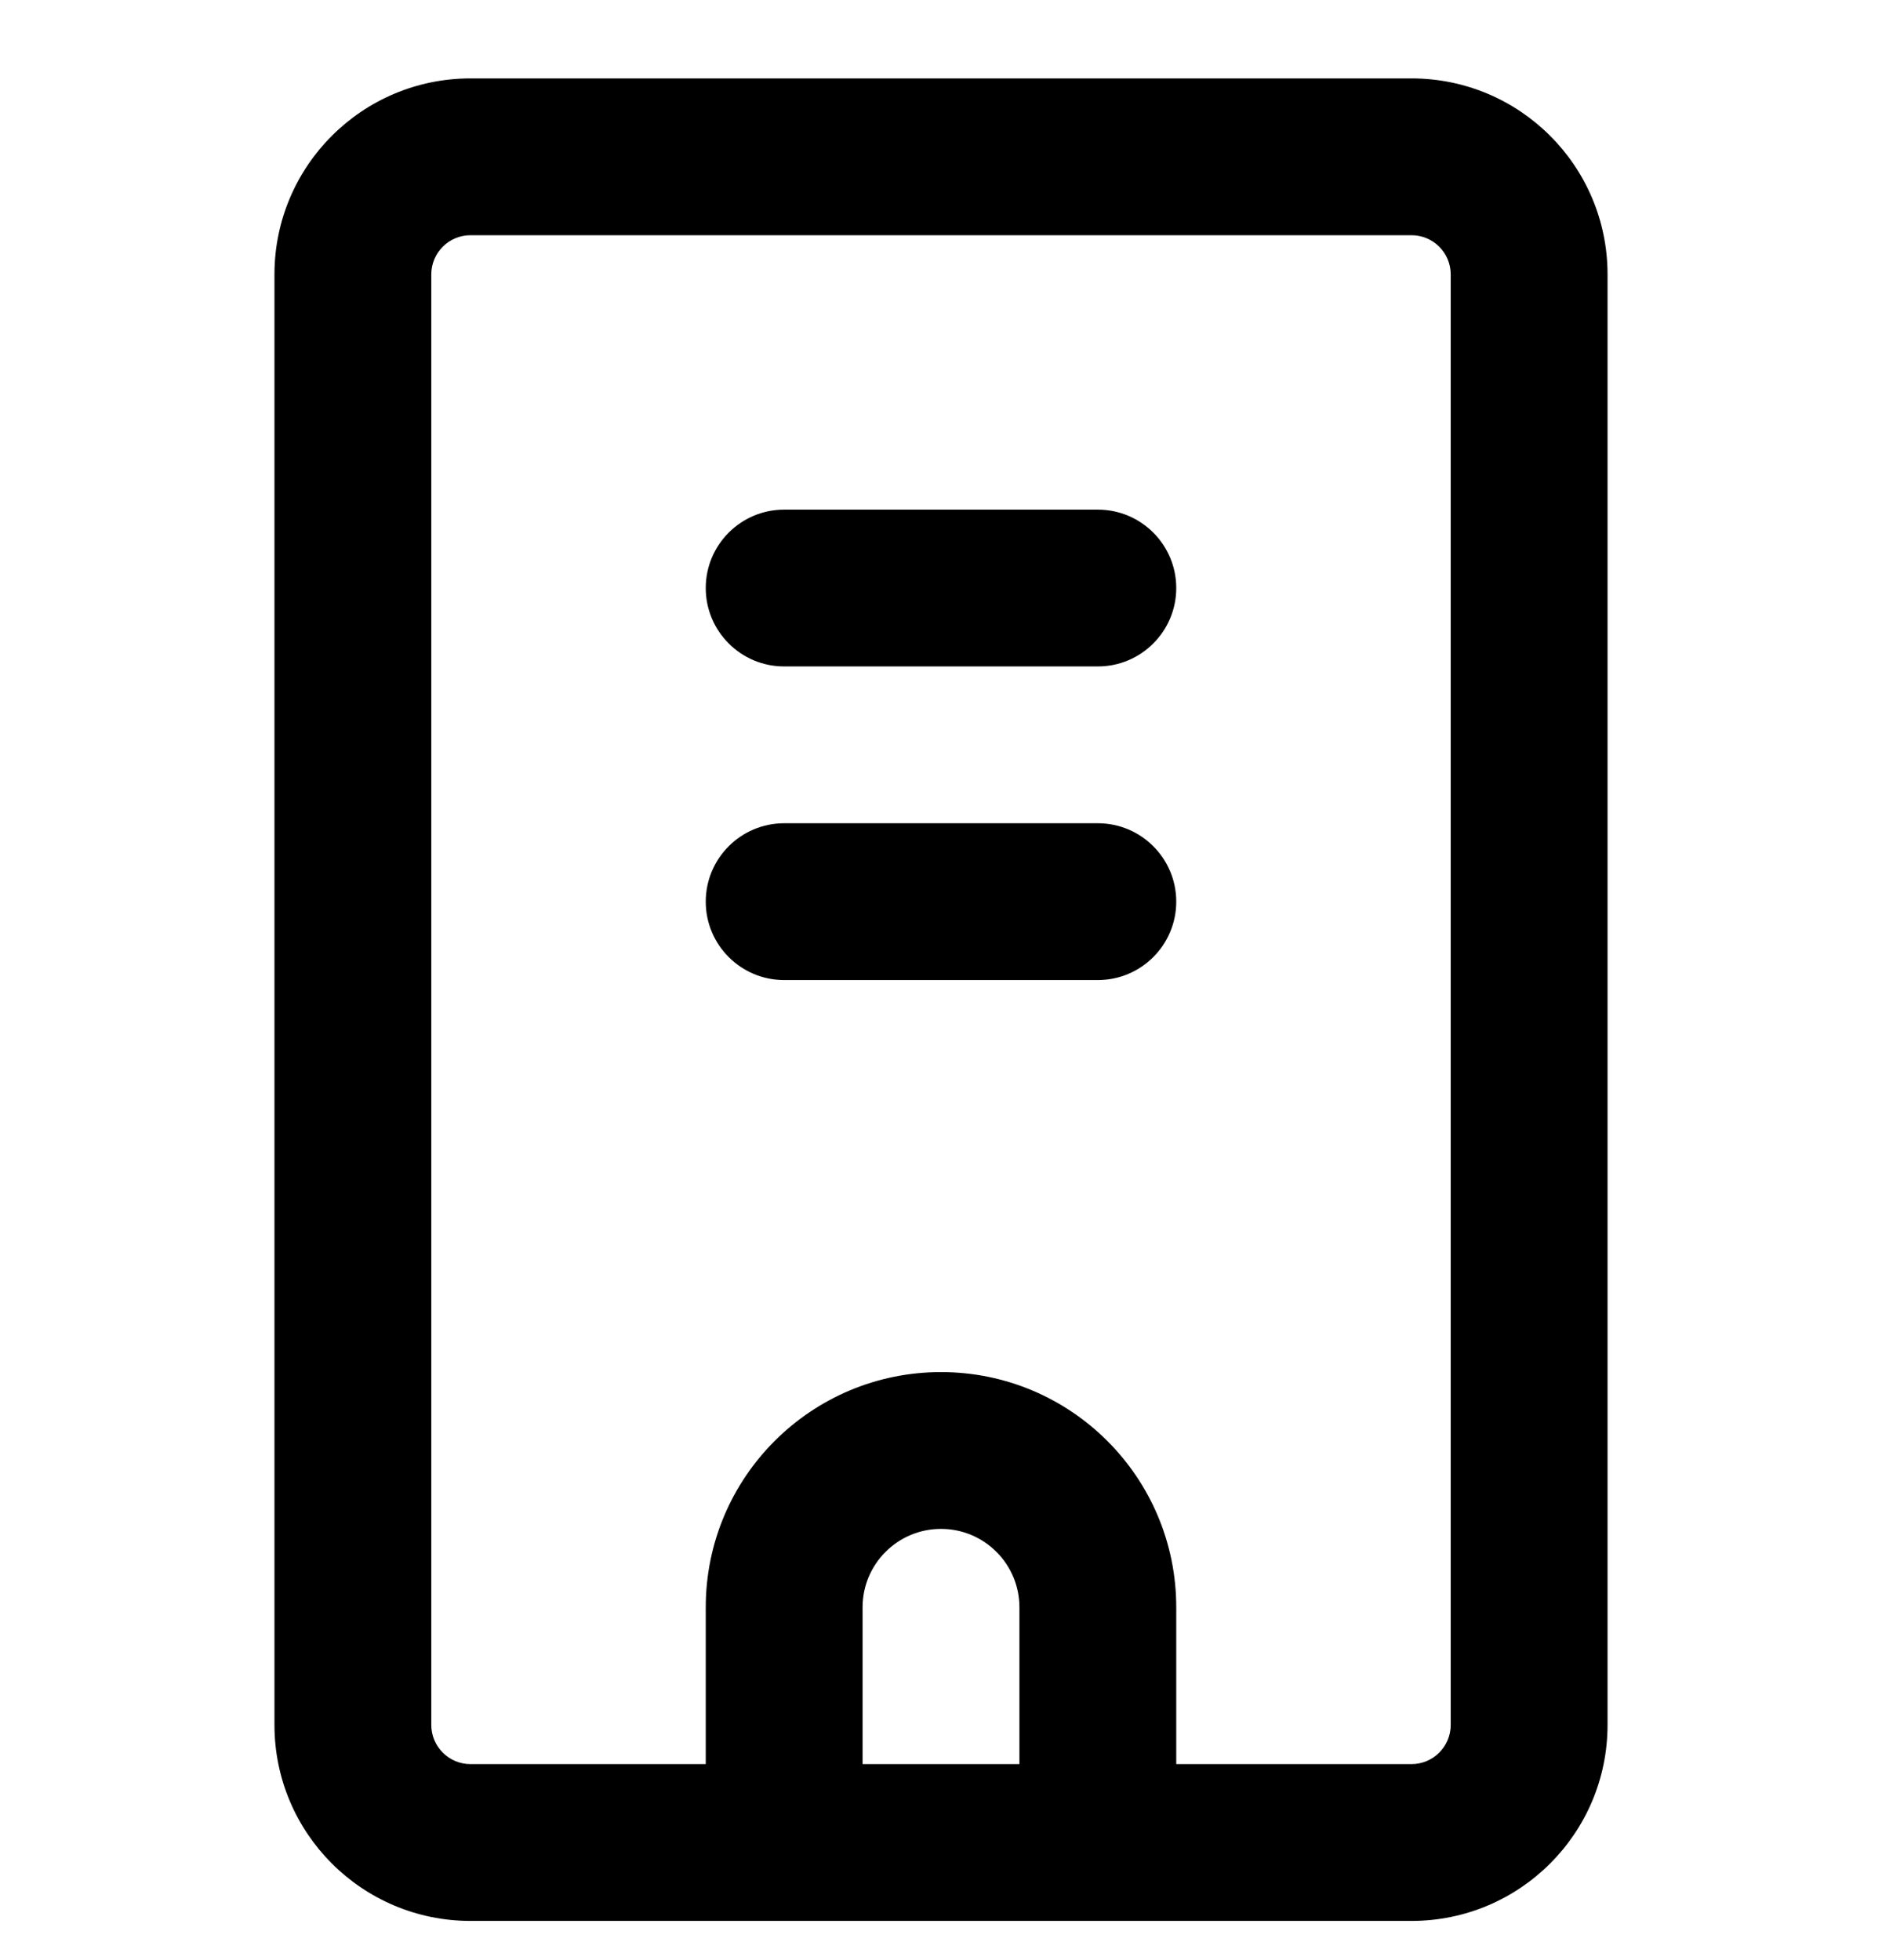 <svg xmlns="http://www.w3.org/2000/svg" width="24" height="25" viewBox="0 0 24 25">
  <path d="M9,22.5 L9,20.5 C9,18.843 10.343,17.5 12,17.5 C13.657,17.5 15,18.843 15,20.5 L15,22.5 L18,22.5 C18.276,22.5 18.5,22.276 18.5,22 L18.5,3.5 C18.5,3.224 18.276,3 18,3 L6,3 C5.724,3 5.5,3.224 5.5,3.5 L5.5,22 C5.5,22.276 5.724,22.5 6,22.5 L9,22.5 Z M11,22.5 L13,22.5 L13,20.5 C13,19.948 12.552,19.5 12,19.5 C11.448,19.5 11,19.948 11,20.5 L11,22.5 Z M10,8.5 C9.448,8.5 9,8.052 9,7.5 C9,6.948 9.448,6.5 10,6.5 L14,6.5 C14.552,6.5 15,6.948 15,7.5 C15,8.052 14.552,8.5 14,8.5 L10,8.5 Z M10,12.5 C9.448,12.5 9,12.052 9,11.5 C9,10.948 9.448,10.5 10,10.5 L14,10.5 C14.552,10.5 15,10.948 15,11.5 C15,12.052 14.552,12.5 14,12.5 L10,12.5 Z M6,1 L18,1 C19.381,1 20.5,2.119 20.5,3.5 L20.5,22 C20.5,23.381 19.381,24.5 18,24.5 L6,24.5 C4.619,24.5 3.5,23.381 3.5,22 L3.5,3.5 C3.5,2.119 4.619,1 6,1 Z"/>
</svg>
